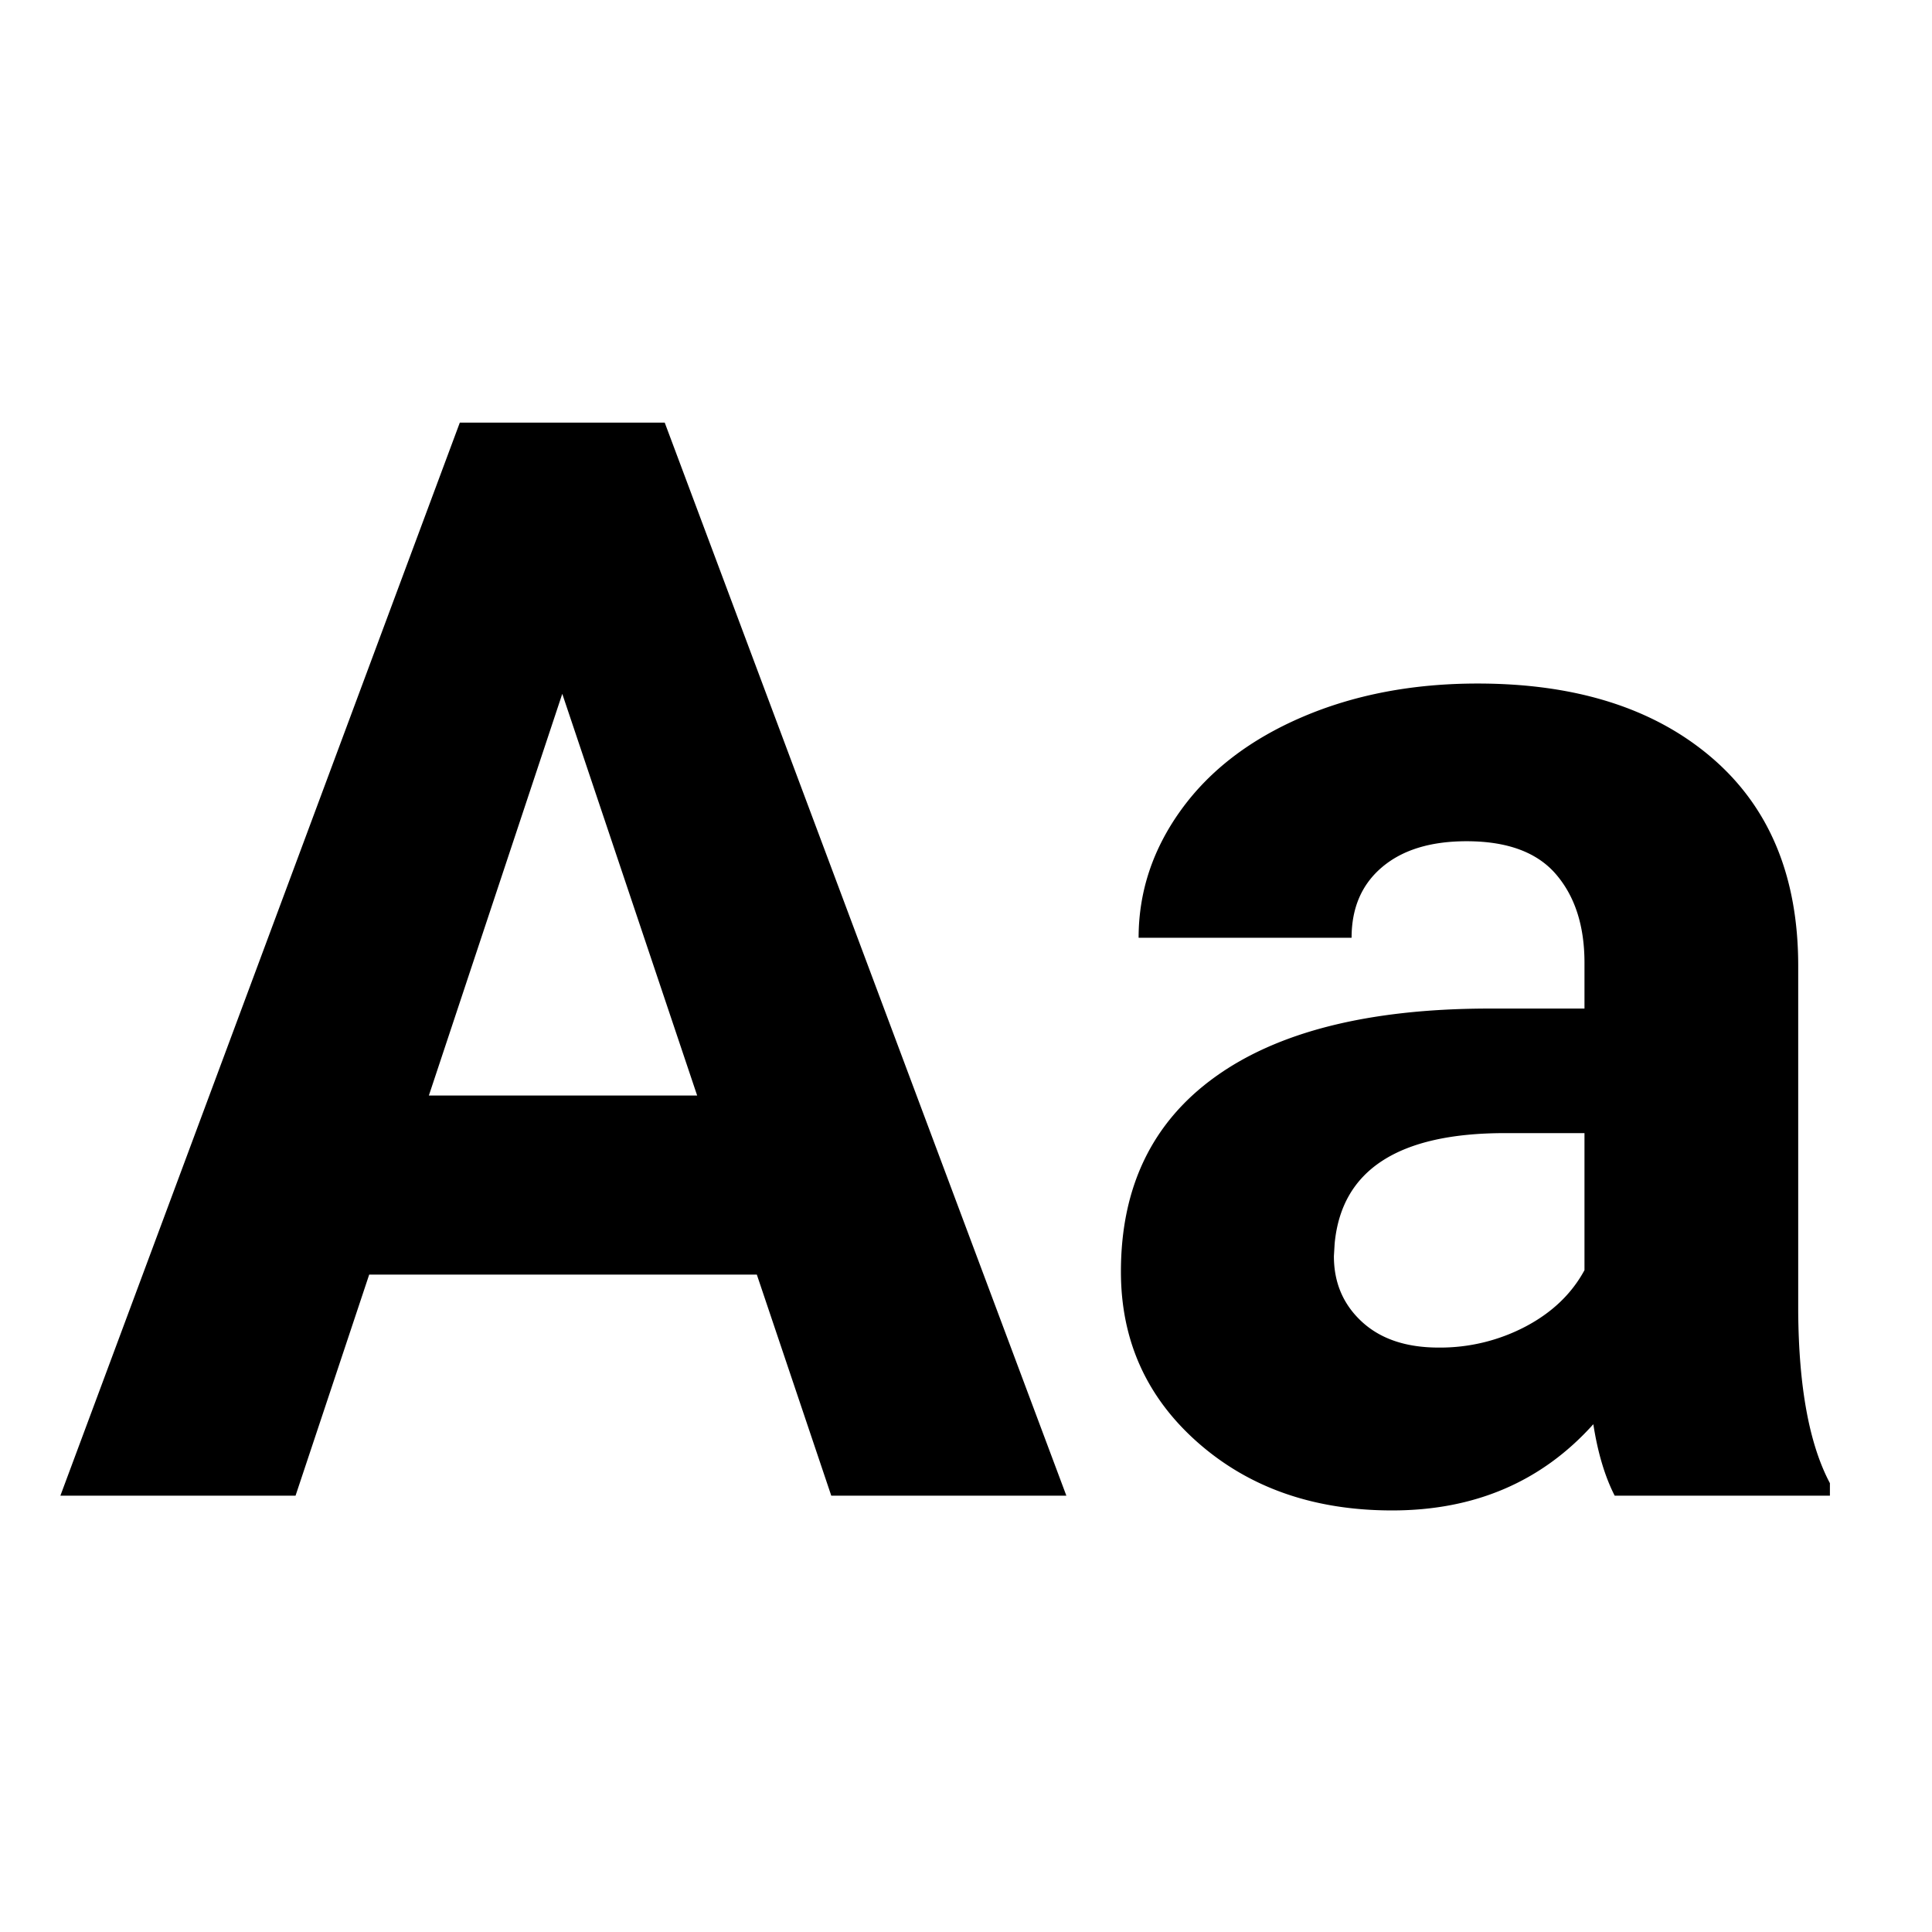 <svg xmlns="http://www.w3.org/2000/svg" height="64px" width="64px" viewBox="0 0 64 64" aria-labelledby="title">
  <title id="title">IconTcSpecTypeSansSerif</title>
  <path fill="#000000" fillRule="evenodd" d="M25.071 42.223H12.23l-2.44 7.324H2L15.232 14h6.788l13.305 35.547h-7.788l-2.466-7.324zM14.207 36.29h8.887l-4.468-13.306-4.419 13.306zm39.282 13.257c-.325-.635-.561-1.424-.708-2.368-1.709 1.904-3.93 2.856-6.665 2.856-2.588 0-4.732-.749-6.433-2.246-1.7-1.497-2.551-3.385-2.551-5.664 0-2.8 1.037-4.948 3.113-6.445 2.075-1.498 5.074-2.255 8.996-2.27h3.247v-1.514c0-1.221-.313-2.198-.94-2.93-.626-.733-1.615-1.099-2.966-1.099-1.188 0-2.12.285-2.795.855-.676.57-1.014 1.35-1.014 2.343h-7.055c0-1.53.472-2.946 1.416-4.248s2.278-2.323 4.004-3.064c1.725-.74 3.662-1.11 5.81-1.11 3.255 0 5.84.817 7.752 2.453s2.868 3.935 2.868 6.897v11.45c.017 2.507.367 4.403 1.05 5.689v.415H53.49zm-5.835-4.907a6.077 6.077 0 0 0 2.881-.696c.88-.464 1.53-1.087 1.953-1.868v-4.54h-2.636c-3.532 0-5.412 1.22-5.64 3.661l-.025.415c0 .88.31 1.603.928 2.173.619.57 1.465.855 2.54.855z"/>
</svg>